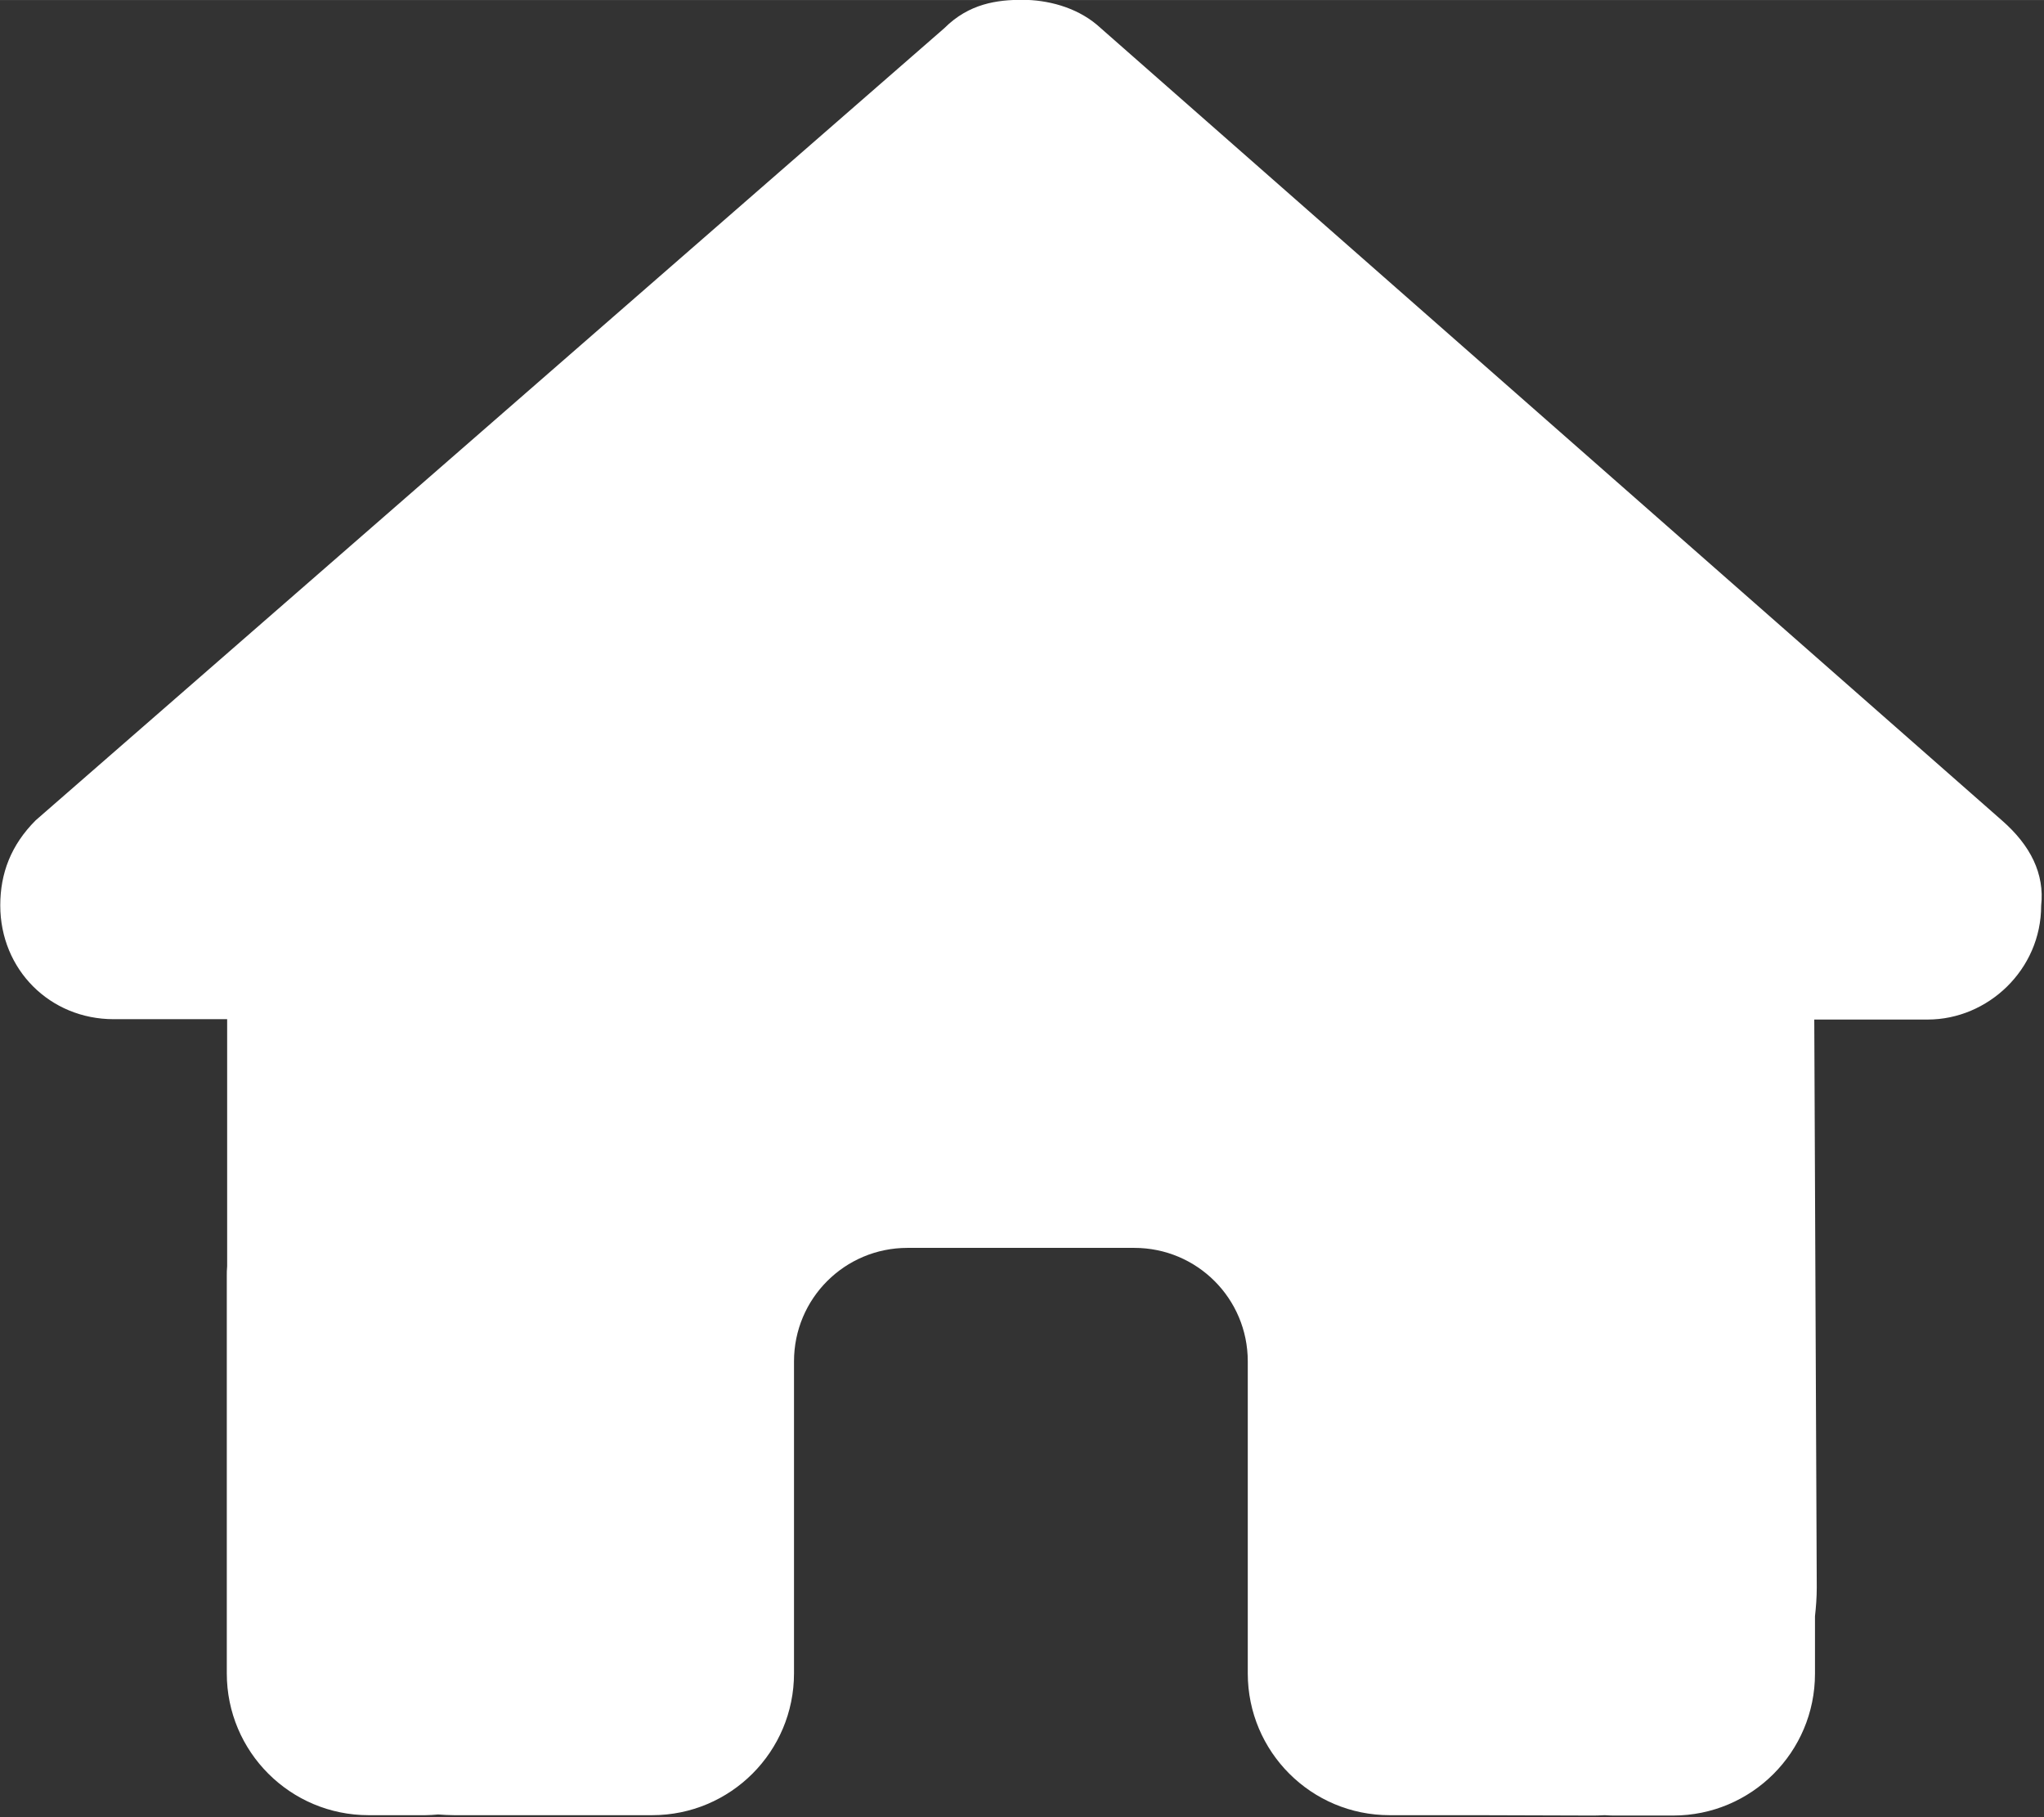 <svg version="1.1" xmlns="http://www.w3.org/2000/svg" xmlns:xlink="http://www.w3.org/1999/xlink" width="576px" height="512px" viewBox="0,0,256,227.547"><rect x="0" y="0" width="256" height="227.547" fill="#333333" stroke="none"/><g fill="#ffffff" fill-rule="nonzero" stroke="none" stroke-width="1" stroke-linecap="butt" stroke-linejoin="miter" stroke-miterlimit="10" stroke-dasharray="" stroke-dashoffset="0" font-family="none" font-weight="none" font-size="none" text-anchor="none" style="mix-blend-mode: normal"><g transform="translate(-0.011,-0.027) scale(0.444,0.444)"><path d="M575.8,255.5c0,18 -15,32.1 -32,32.1h-32l0.7,160.2c0,2.7 -0.2,5.4 -0.5,8.1v16.2c0,22.1 -17.9,40 -40,40h-16c-1.1,0 -2.2,0 -3.3,-0.1c-1.4,0.1 -2.8,0.1 -4.2,0.1l-32.5,-0.1h-24c-22.1,0 -40,-17.9 -40,-40v-24v-64c0,-17.7 -14.3,-32 -32,-32h-64c-17.7,0 -32,14.3 -32,32v64v24c0,22.1 -17.9,40 -40,40h-24h-31.9c-1.5,0 -3,-0.1 -4.5,-0.2c-1.2,0.1 -2.4,0.2 -3.6,0.2h-16c-22.1,0 -40,-17.9 -40,-40v-112c0,-0.9 0,-1.9 0.1,-2.8v-69.7h-32c-18,0 -32,-14 -32,-32.1c0,-9 3,-17 10,-24l256.3,-223.4c7,-7 15,-8 22,-8c7,0 15,2 21,7l255.4,224.5c8,7 12,15 11,24z"></path></g></g></svg>
